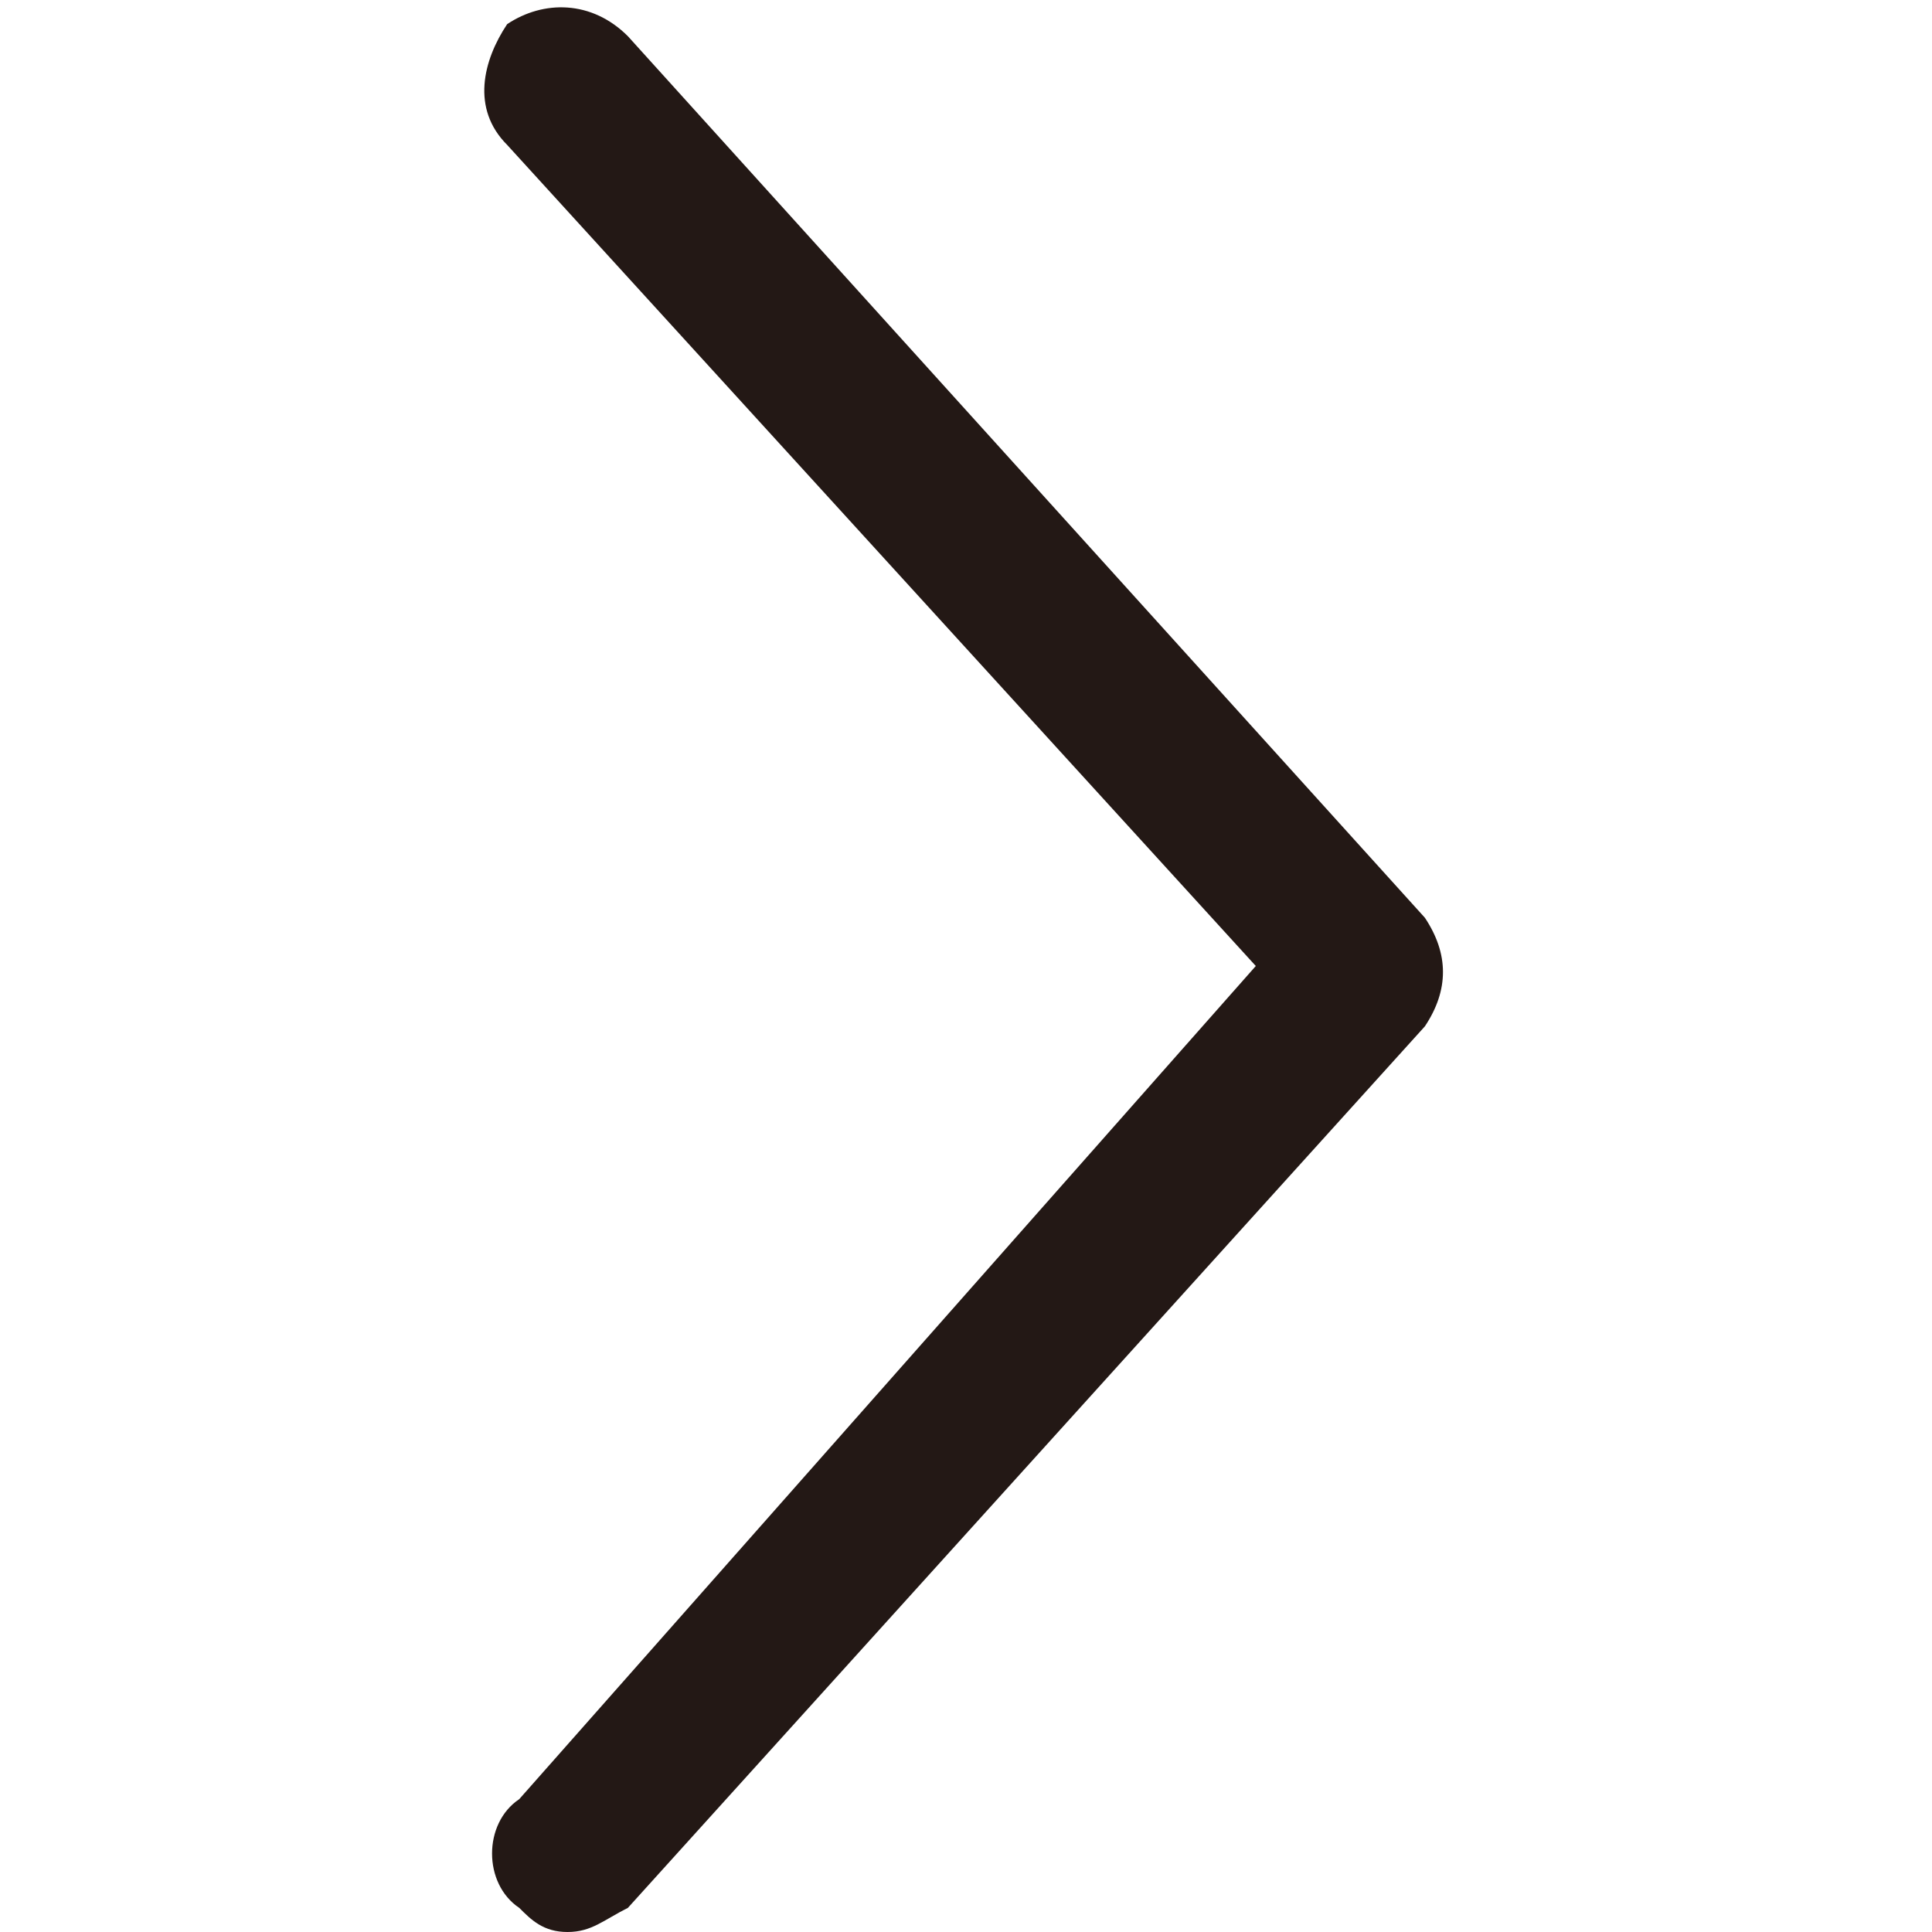 <?xml version="1.0" encoding="utf-8"?>
<!-- Generator: Adobe Illustrator 17.0.0, SVG Export Plug-In . SVG Version: 6.00 Build 0)  -->
<!DOCTYPE svg PUBLIC "-//W3C//DTD SVG 1.1//EN" "http://www.w3.org/Graphics/SVG/1.1/DTD/svg11.dtd">
<svg version="1.1" id="图层_1" xmlns="http://www.w3.org/2000/svg" xmlns:xlink="http://www.w3.org/1999/xlink" x="0px" y="0px"
	 width="16px" height="16px" viewBox="0 0 16 16" enable-background="new 0 0 16 16" xml:space="preserve">
<path fill="#231815" d="M4.7,16c-0.2,0-0.3-0.1-0.4-0.2c-0.3-0.2-0.3-0.7,0-0.9L10.4,8L4.2,1.2C3.9,0.9,4,0.5,4.2,0.2
	C4.5,0,4.9,0,5.2,0.3l6.6,7.3c0.2,0.3,0.2,0.6,0,0.9l-6.6,7.3C5,15.9,4.9,16,4.7,16"/>
</svg>
